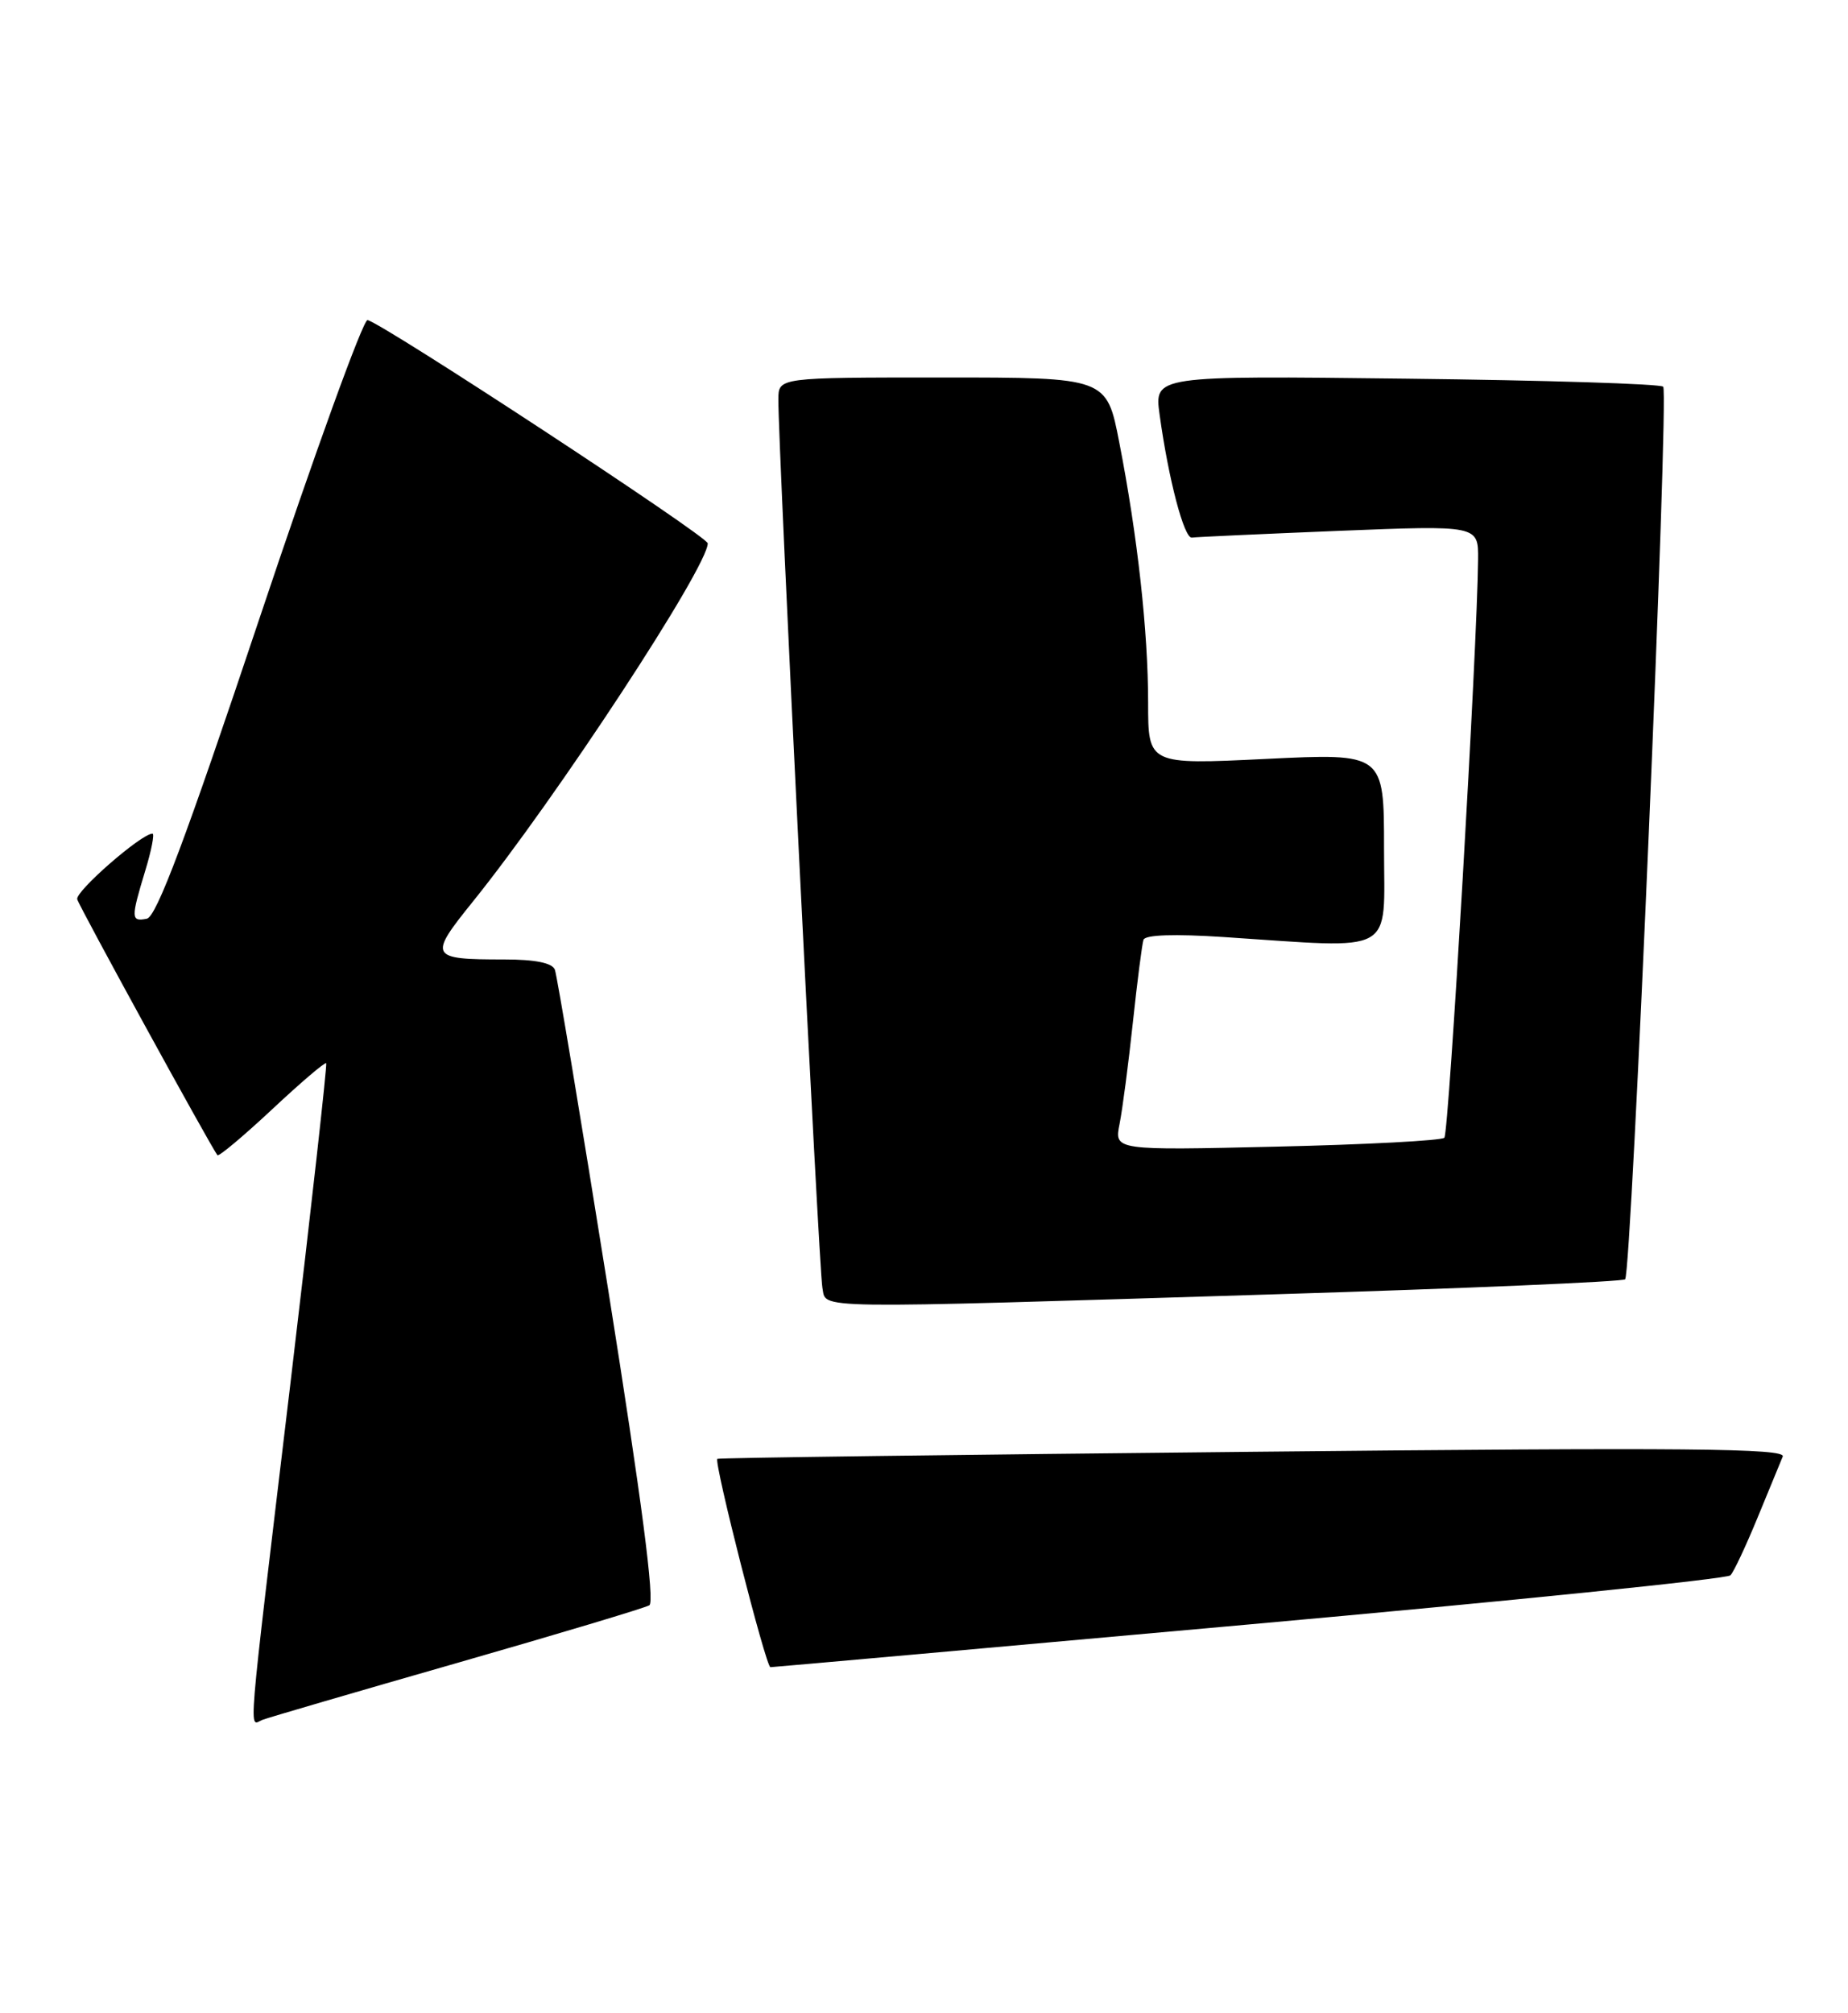 <?xml version="1.0" encoding="UTF-8" standalone="no"?>
<!DOCTYPE svg PUBLIC "-//W3C//DTD SVG 1.1//EN" "http://www.w3.org/Graphics/SVG/1.1/DTD/svg11.dtd" >
<svg xmlns="http://www.w3.org/2000/svg" xmlns:xlink="http://www.w3.org/1999/xlink" version="1.1" viewBox="0 0 235 256">
 <g >
 <path fill="currentColor"
d=" M 58.14 211.45 C 70.99 207.76 81.98 204.47 82.57 204.12 C 83.29 203.70 81.60 190.75 77.35 164.05 C 73.89 142.35 70.83 124.01 70.56 123.30 C 70.23 122.44 68.07 122.00 64.11 122.00 C 54.62 122.00 54.45 121.69 60.11 114.67 C 70.71 101.52 90.00 72.10 90.00 69.09 C 90.00 68.21 48.68 41.11 46.74 40.70 C 46.19 40.59 40.03 57.60 33.04 78.50 C 23.63 106.63 19.90 116.58 18.67 116.82 C 16.65 117.22 16.63 116.79 18.46 110.75 C 19.26 108.14 19.67 106.00 19.39 106.00 C 17.98 106.00 9.54 113.36 9.82 114.35 C 10.09 115.31 26.74 145.69 27.65 146.89 C 27.81 147.10 30.93 144.49 34.58 141.08 C 38.22 137.67 41.33 135.02 41.48 135.19 C 41.62 135.36 39.57 153.72 36.92 176.00 C 31.32 222.93 31.62 219.36 33.39 218.68 C 34.16 218.39 45.29 215.13 58.14 211.45 Z  M 158.89 206.55 C 192.10 203.57 219.63 200.76 220.05 200.31 C 220.48 199.87 222.02 196.57 223.49 193.00 C 224.96 189.43 226.40 185.92 226.70 185.21 C 227.14 184.16 214.63 184.04 159.37 184.60 C 122.04 184.97 91.38 185.37 91.22 185.50 C 90.75 185.88 97.40 212.00 97.97 211.99 C 98.26 211.99 125.67 209.54 158.89 206.55 Z  M 162.31 164.57 C 186.40 163.83 206.36 162.97 206.66 162.67 C 207.48 161.85 212.25 49.92 211.50 49.17 C 211.14 48.81 196.43 48.35 178.82 48.15 C 146.78 47.77 146.78 47.77 147.46 52.72 C 148.59 60.94 150.58 68.51 151.57 68.36 C 152.08 68.28 160.49 67.90 170.25 67.50 C 188.00 66.79 188.00 66.79 187.96 71.14 C 187.86 82.25 184.25 144.08 183.67 144.67 C 183.31 145.03 173.71 145.54 162.35 145.80 C 141.69 146.28 141.69 146.28 142.37 142.91 C 142.74 141.05 143.50 135.25 144.06 130.02 C 144.62 124.78 145.23 120.05 145.41 119.50 C 145.62 118.86 149.34 118.74 155.62 119.15 C 177.82 120.61 176.00 121.61 176.00 107.89 C 176.00 95.77 176.00 95.77 161.00 96.50 C 146.00 97.23 146.00 97.23 146.00 89.34 C 146.00 80.31 144.66 68.19 142.33 56.25 C 140.73 48.00 140.73 48.00 119.86 48.00 C 99.00 48.00 99.00 48.00 98.98 50.75 C 98.93 56.45 104.14 161.60 104.58 163.75 C 105.14 166.48 101.95 166.44 162.31 164.57 Z "/>
</g>
</svg>